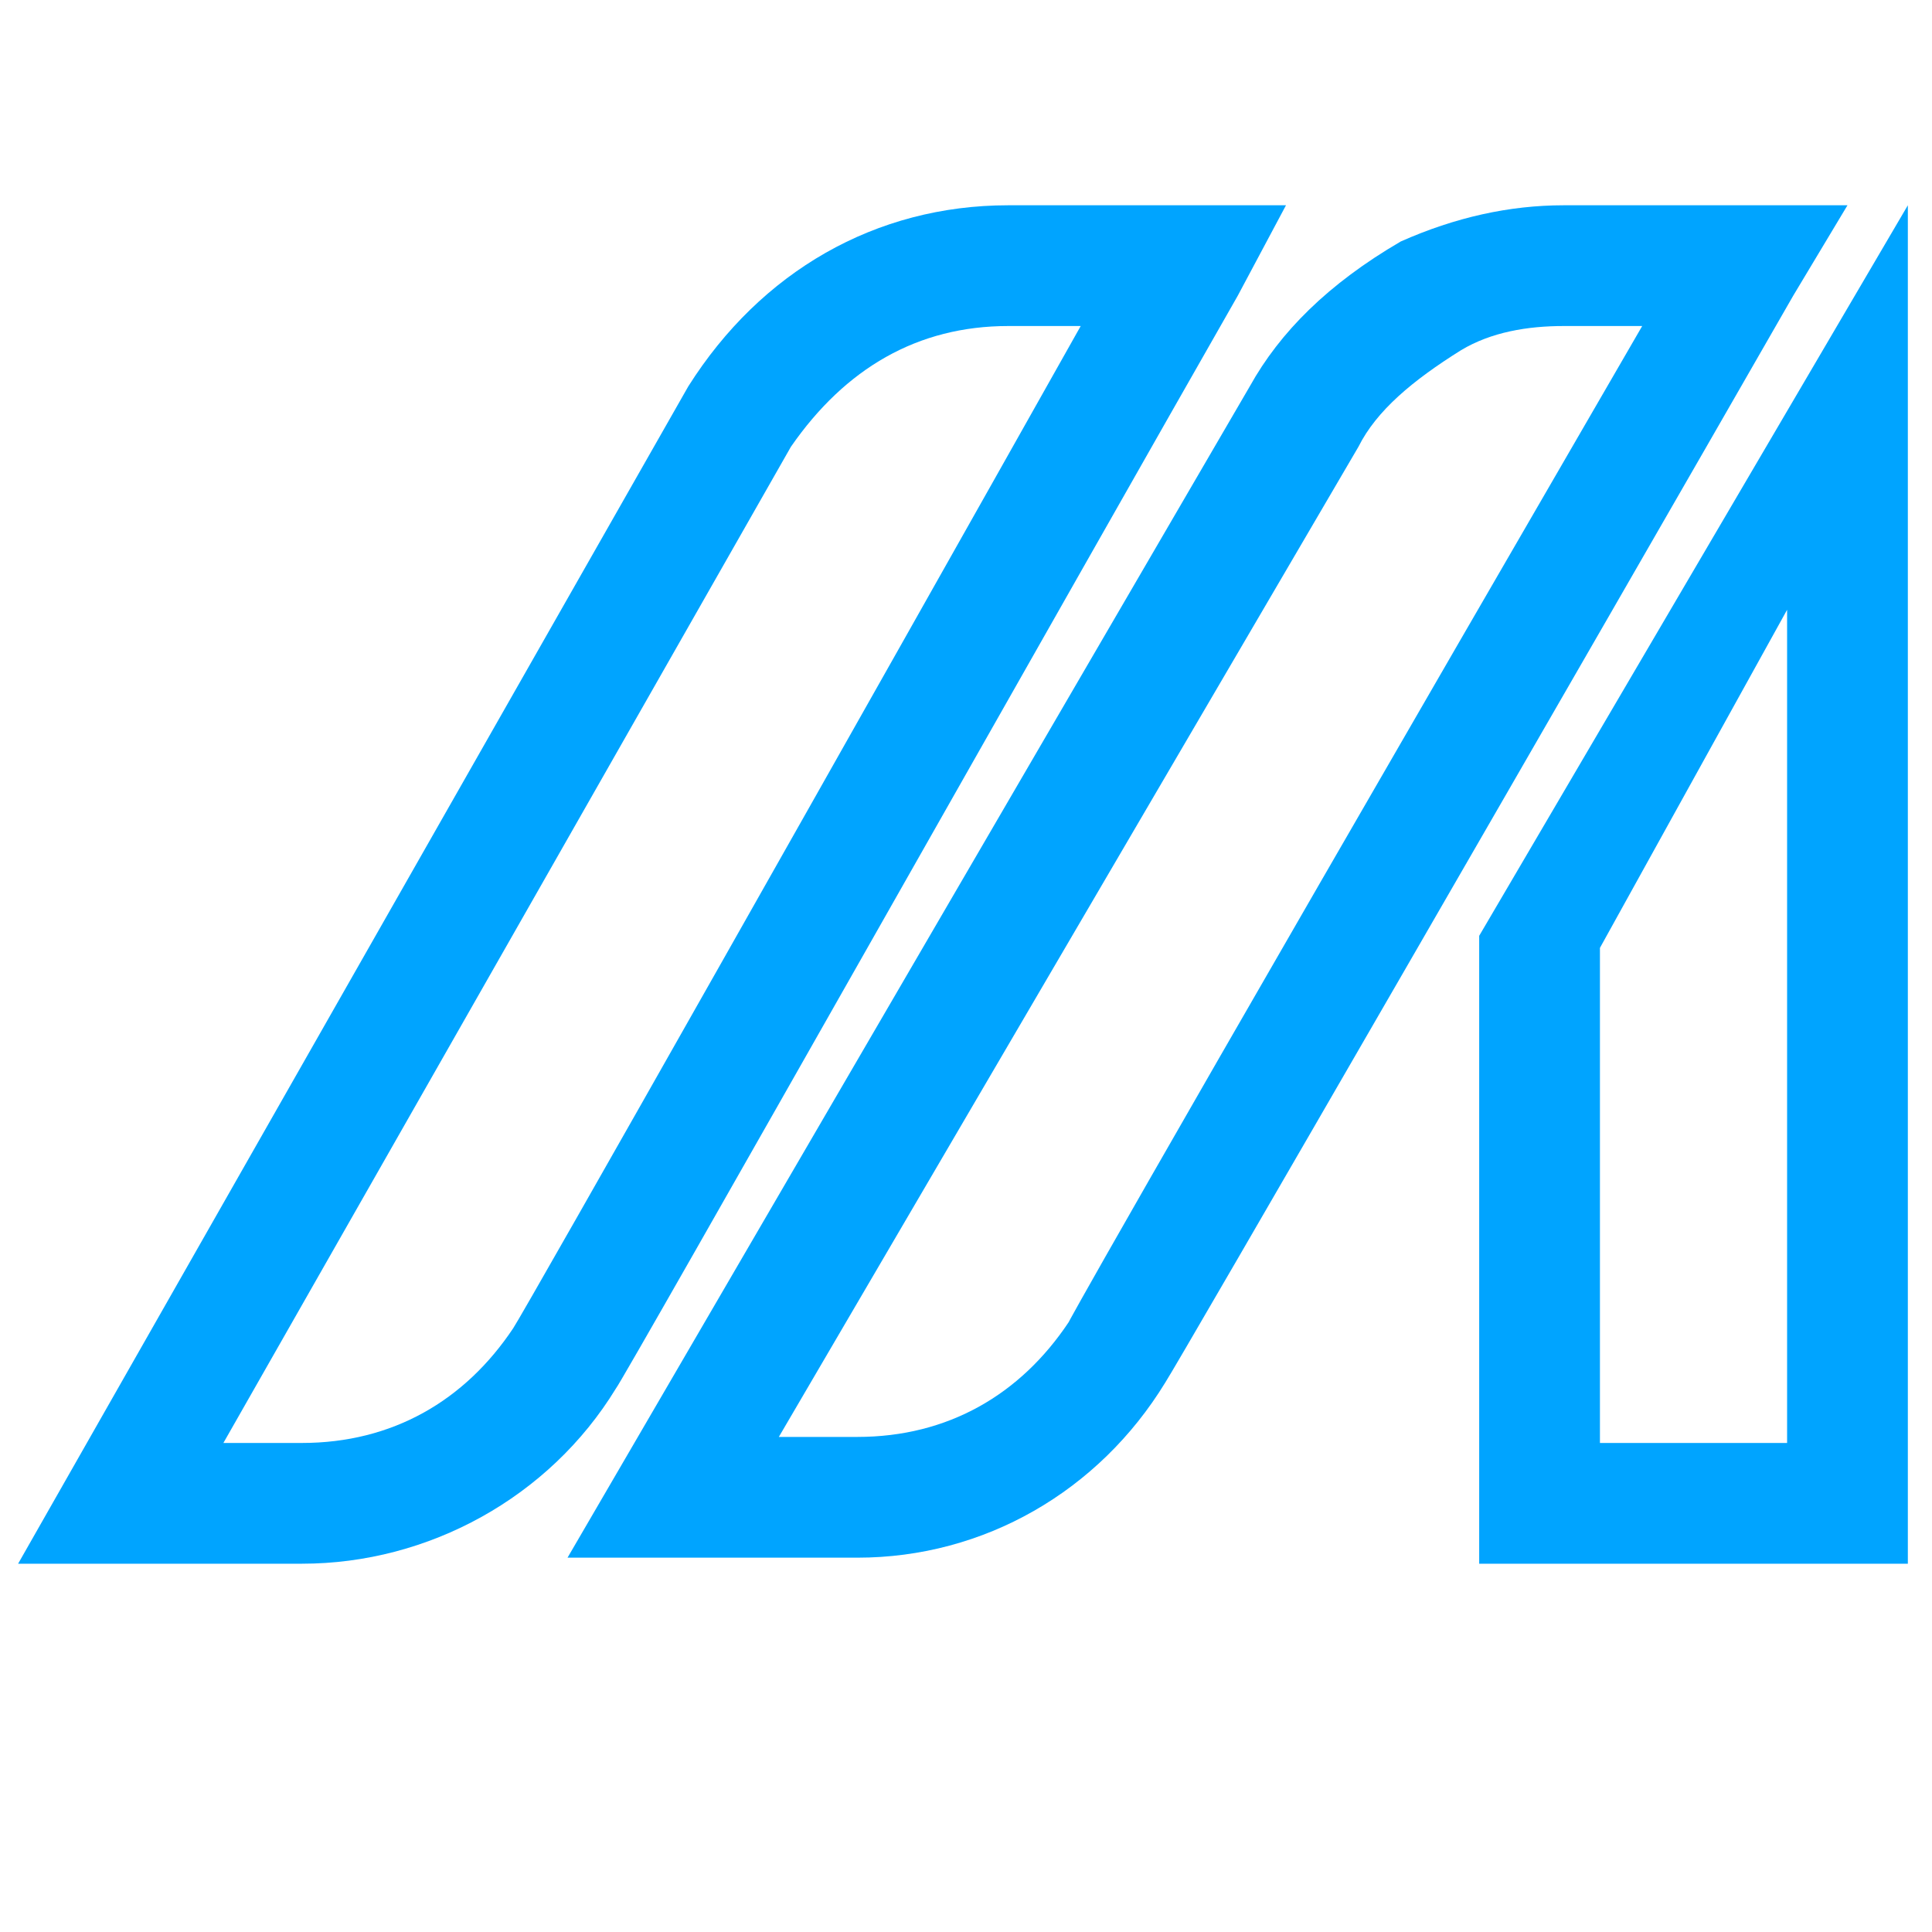 <?xml version="1.0" encoding="utf-8"?>
<!-- Generator: Adobe Illustrator 19.0.0, SVG Export Plug-In . SVG Version: 6.00 Build 0)  -->
<svg version="1.1" id="图层_1" xmlns="http://www.w3.org/2000/svg" xmlns:xlink="http://www.w3.org/1999/xlink" x="0px" y="0px"
	 viewBox="0 0 32 32" style="enable-background:new 0 0 32 32;" xml:space="preserve">
<style type="text/css">
	.st0{fill:#00A4FF;}
</style>
<g id="logo_9_">
	<g>
		<path class="st0" d="M5,25.9H0.3L11.4,6.4c1.2-1.9,3.1-3,5.3-3h4.6l-0.8,1.5c-2.4,4.2-10.2,18-10.3,18.1C9.1,24.8,7.1,25.9,5,25.9
			z M3.7,23.9H5c1.5,0,2.7-0.7,3.5-1.9c0.2-0.3,5.8-10.2,9.4-16.6h-1.2c-1.5,0-2.7,0.7-3.6,2L3.7,23.9z"/>
	</g>
	<g>
		<path class="st0" d="M31.6,25.9h-7.1V15.5l7.1-12.1V25.9z M26.5,23.9h3.1V10.1l-3.1,5.6V23.9z"/>
	</g>
	<g>
		<path class="st0" d="M14.2,25.8H9.4L20.7,6.4C21.2,5.5,22,4.7,23.2,4c0.9-0.4,1.8-0.6,2.7-0.6h4.7l-0.9,1.5
			c-3.5,6.1-10.2,17.7-10.4,18C18.2,24.7,16.3,25.8,14.2,25.8z M12.9,23.8h1.3c1.5,0,2.7-0.7,3.5-1.9l0,0c0,0,0.4-0.8,9.5-16.5h-1.3
			c-0.6,0-1.2,0.1-1.7,0.4c-0.8,0.5-1.4,1-1.7,1.6L12.9,23.8z"/>
	</g>
</g>
</svg>
